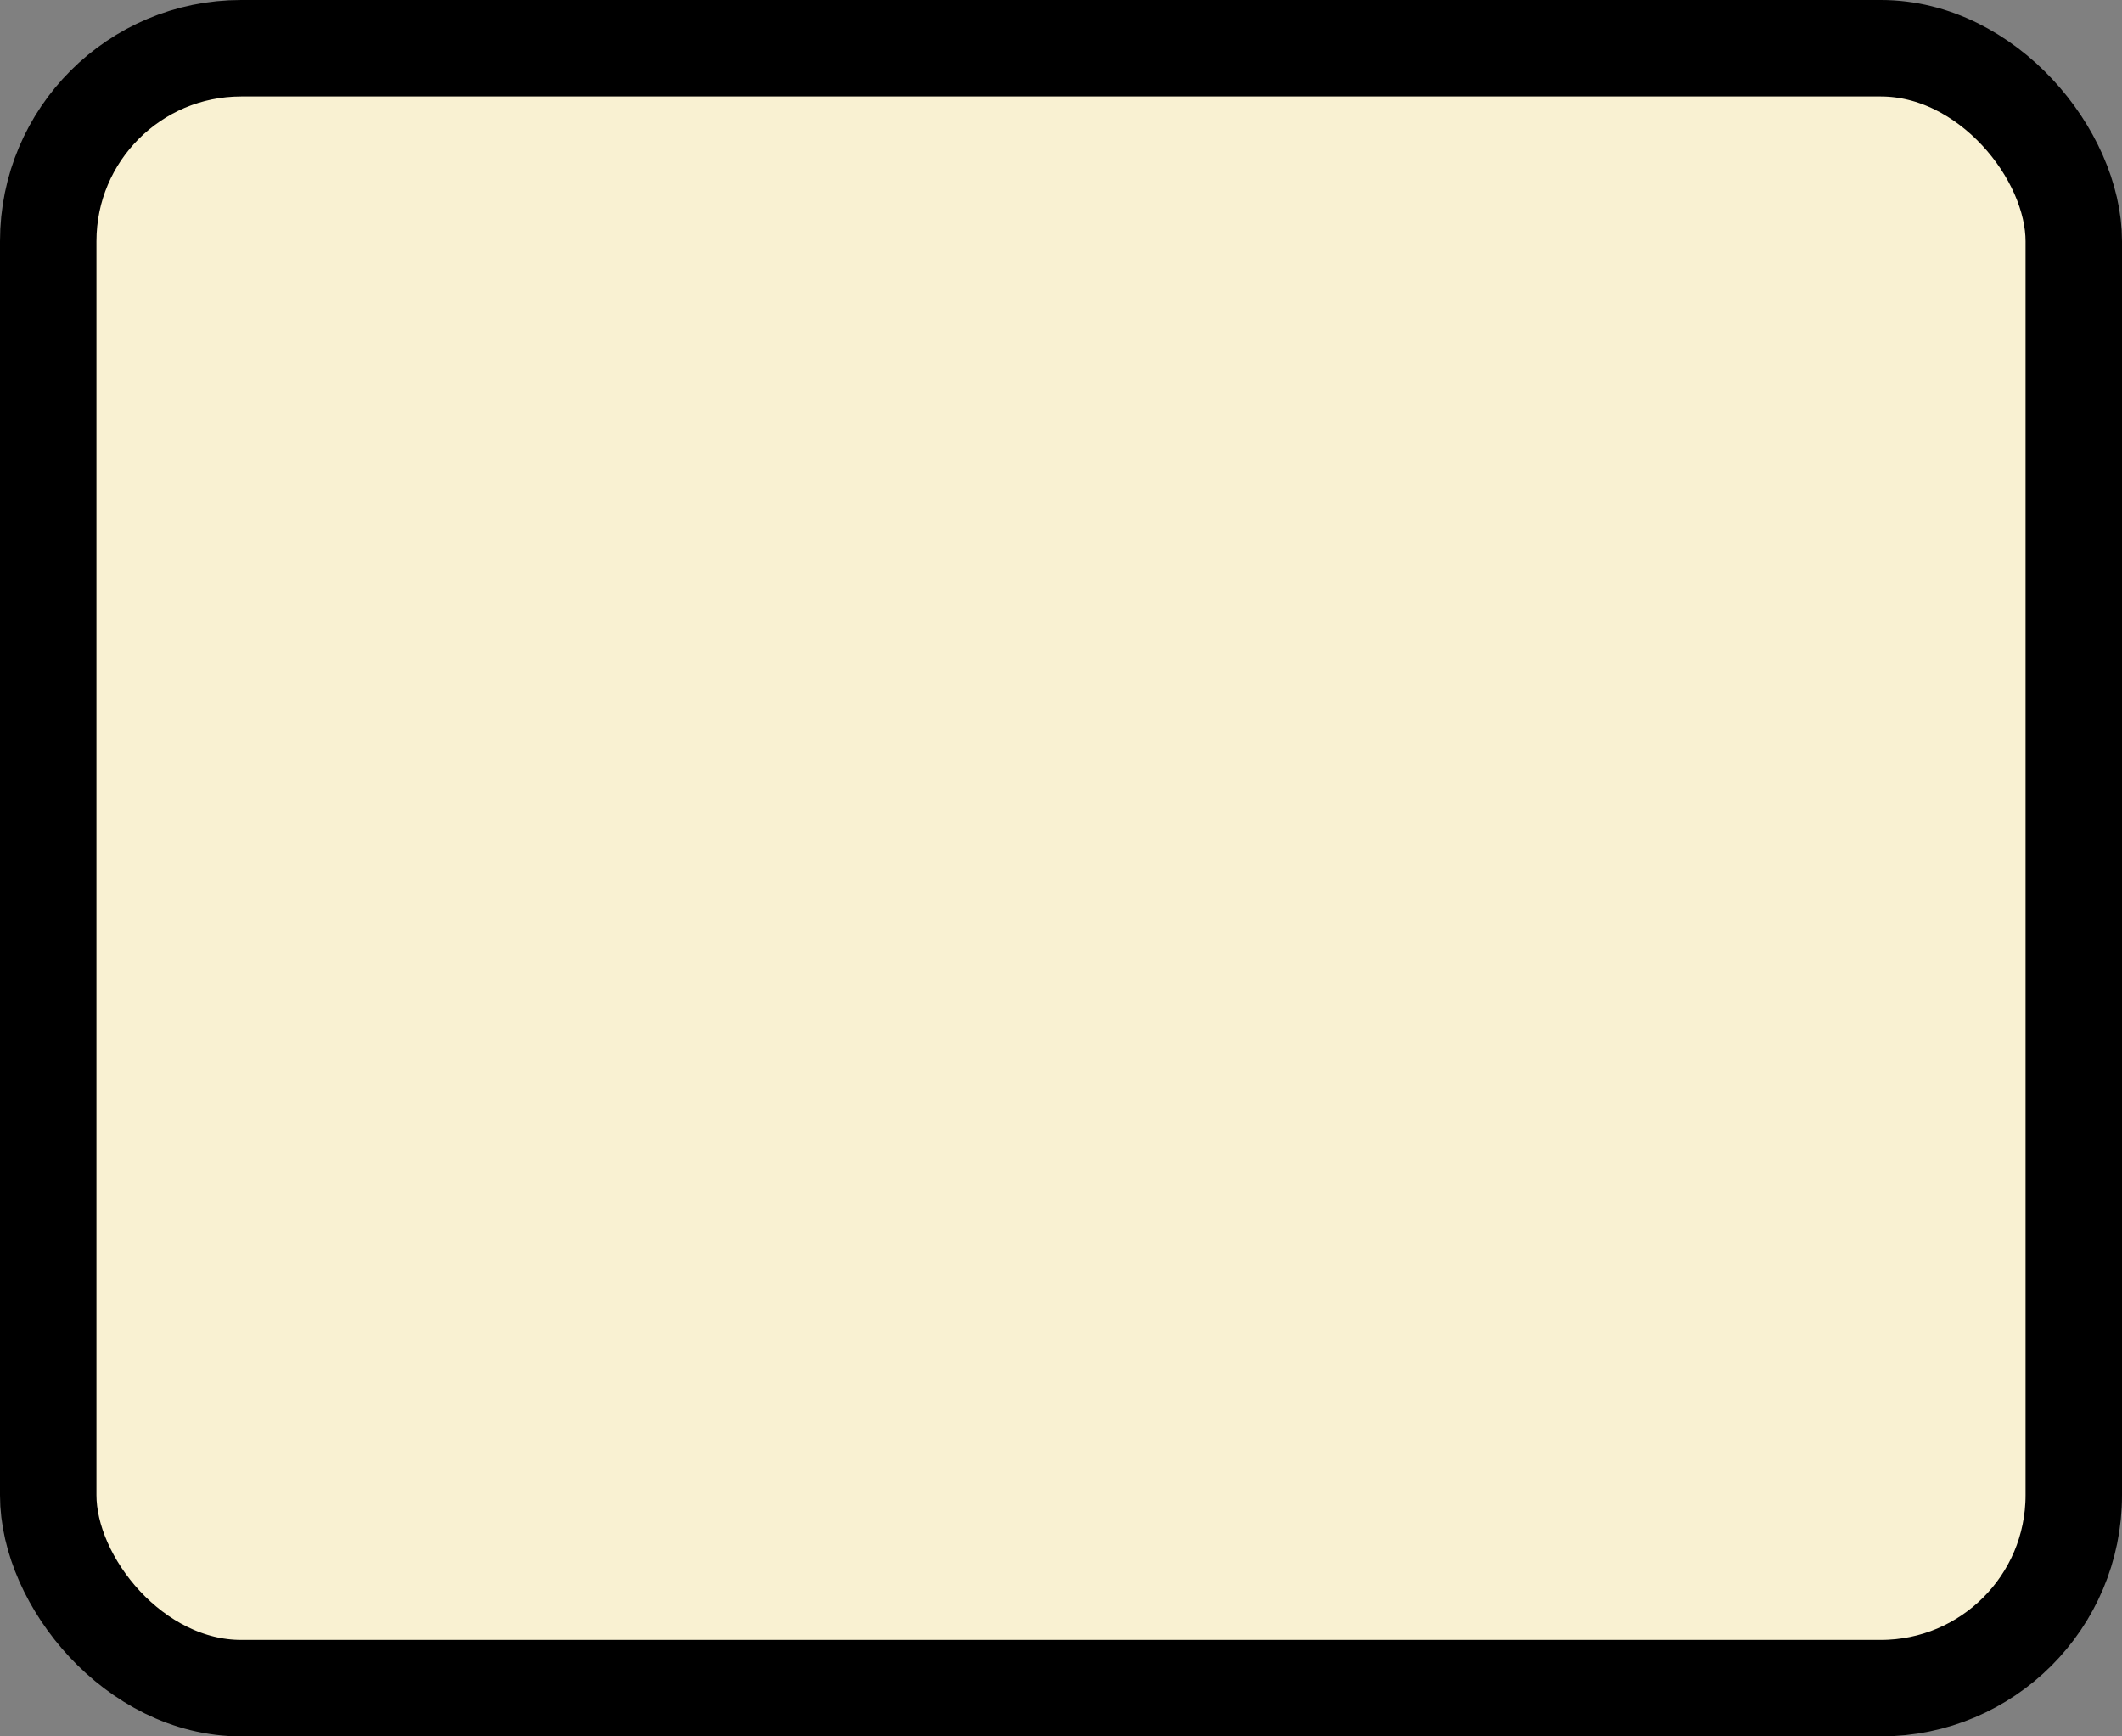 <?xml version='1.0' encoding='utf-8'?>
<svg xmlns="http://www.w3.org/2000/svg" width="100%" height="100%" viewBox="0 0 22 18">
  <rect x="0" y="0" width="22" height="18" fill="#808080" stroke="none"/>
  <rect x="0.5" y="0.5" width="21" height="17" rx="2" ry="2" id="shield" style="fill:#f9f1d2;stroke:#000000;stroke-width:1;"/>
</svg>
